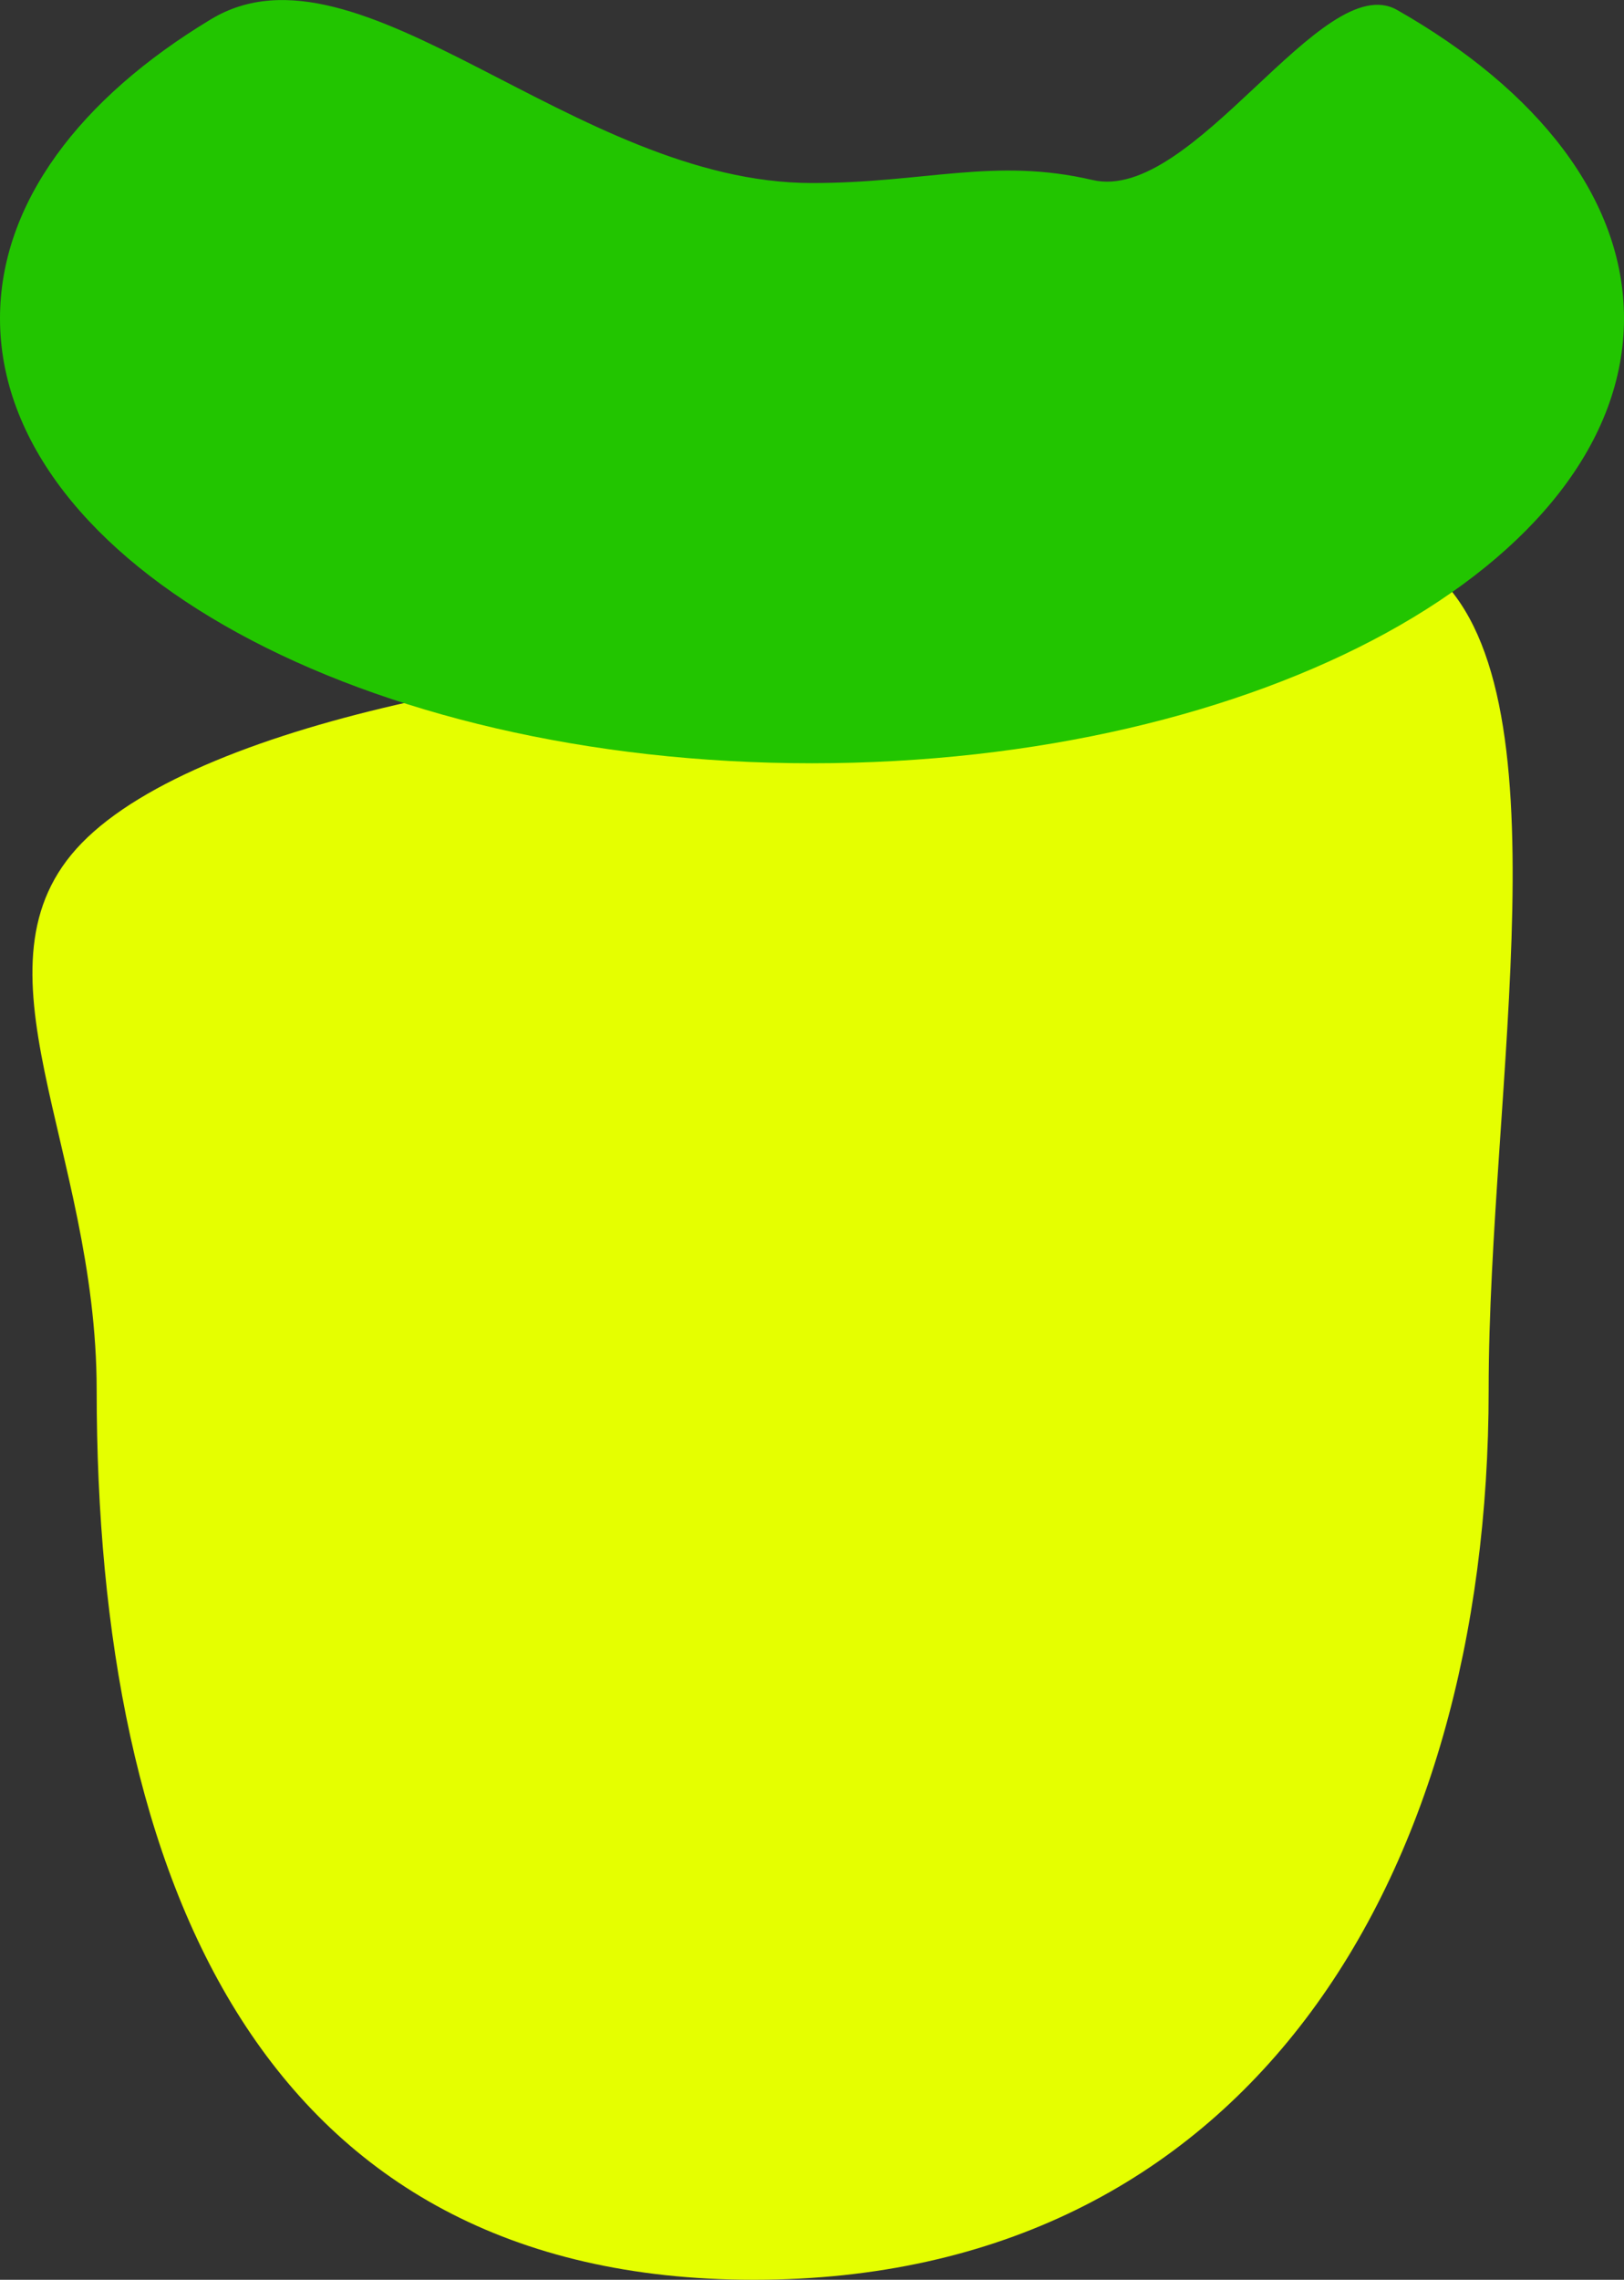 <svg version="1.1" xmlns="http://www.w3.org/2000/svg" xmlns:xlink="http://www.w3.org/1999/xlink" width="23.47" height="32.93" viewBox="0,0,23.47,32.93"><rect x="0" y="0" width="23.47" height="32.93" fill="#333333" stroke="none"/><g transform="translate(-228.265,-163.535)"><g data-paper-data="{&quot;isPaintingLayer&quot;:true}" fill-rule="nonzero" stroke="none" stroke-width="0" stroke-linecap="butt" stroke-linejoin="miter" stroke-miterlimit="10" stroke-dasharray="" stroke-dashoffset="0" style="mix-blend-mode: normal"><path d="M229.662,183.613c0,-3.503 -1.937,-6.134 -0.215,-7.901c1.767,-1.813 7.238,-2.716 10.833,-2.716c2.73,0 7.394,-2.274 8.661,-1.229c2.028,1.671 0.838,7.478 0.838,11.846c0,7.098 -3.519,12.852 -10.617,12.852c-7.098,0 -9.5,-5.754 -9.5,-12.852z" fill="#e5ff00"/><path d="M251.735,168.134c0,3.549 -5.254,6.426 -11.735,6.426c-6.481,0 -11.735,-2.877 -11.735,-6.426c0,-1.664 1.156,-3.181 3.051,-4.322c2.147,-1.292 5.242,2.367 8.684,2.367c1.637,0 2.637,-0.375 4.053,-0.044c1.457,0.341 3.32,-3.072 4.403,-2.456c2.031,1.155 3.279,2.726 3.279,4.456z" fill="#22c500"/></g></g></svg>